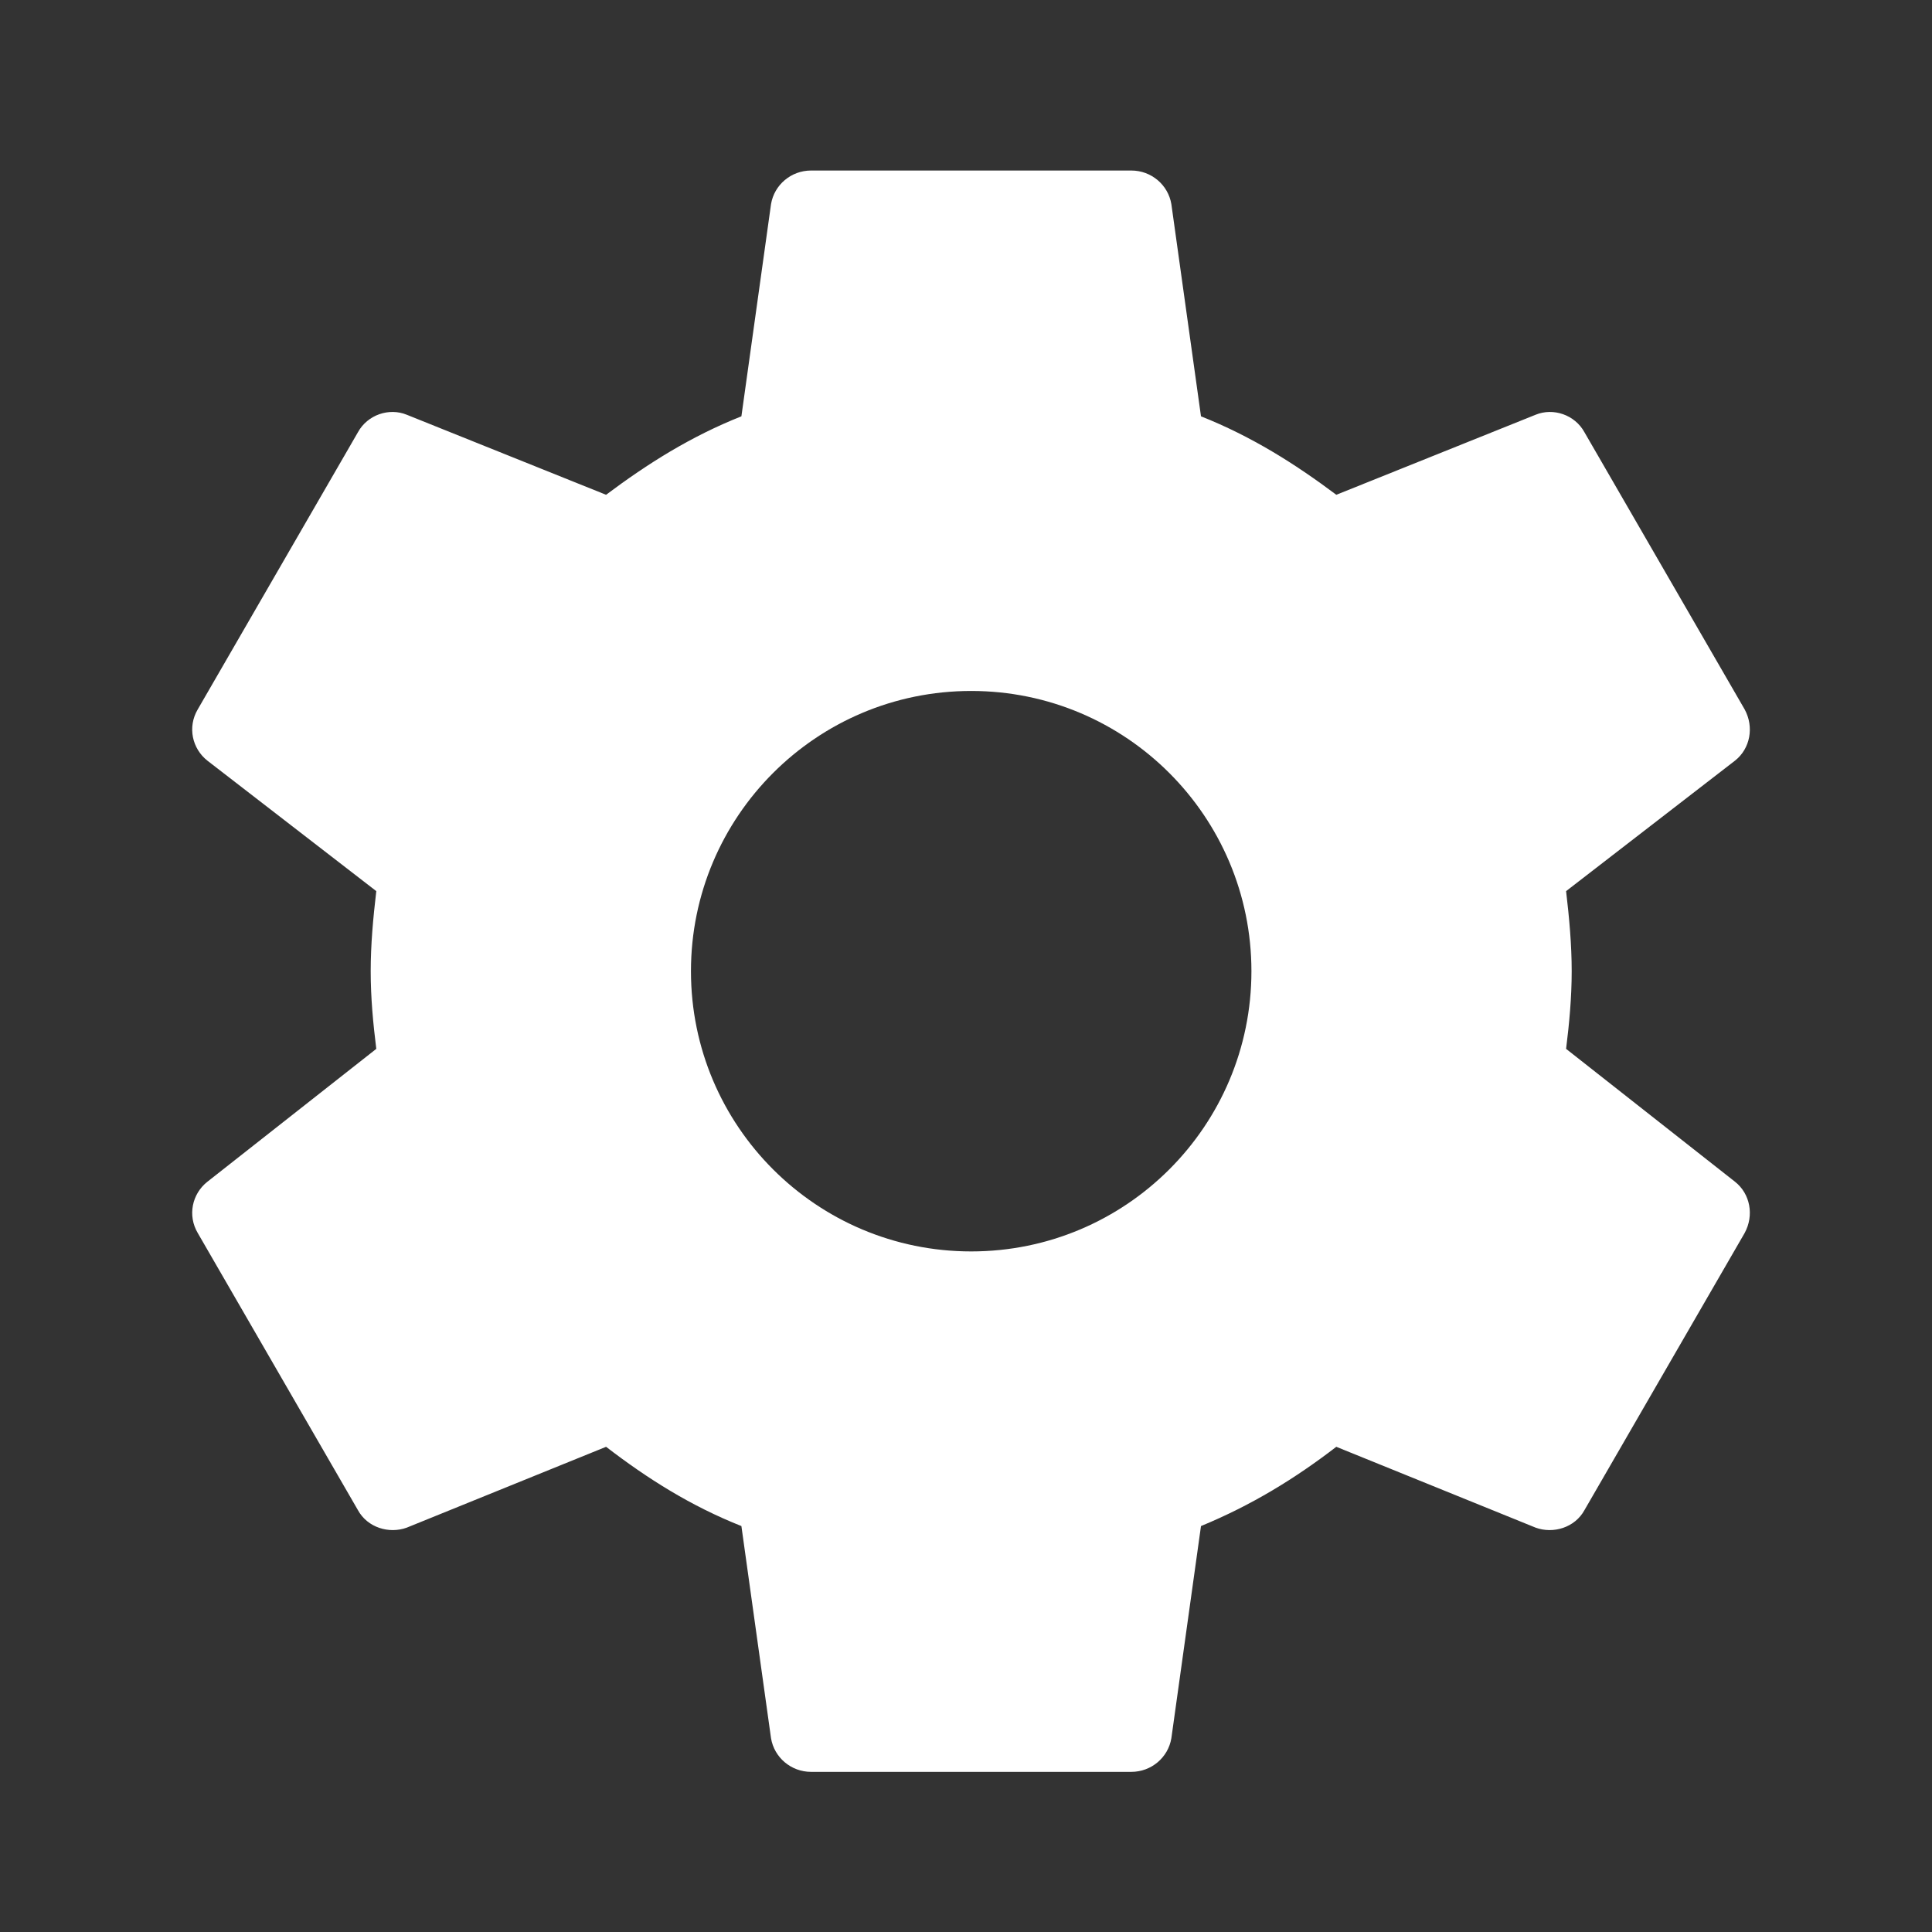 <svg width="186" height="186" xmlns="http://www.w3.org/2000/svg" xmlns:xlink="http://www.w3.org/1999/xlink" xml:space="preserve" overflow="hidden"><rect width="100%" height="100%" fill="#333333" stroke="none"/><g transform="translate(-466 -186)"><g><g><g><g><path d="M559.5 306.479C544.6 306.479 532.521 294.4 532.521 279.5 532.521 264.6 544.6 252.521 559.5 252.521 574.4 252.521 586.479 264.6 586.479 279.5 586.479 294.4 574.4 306.479 559.5 306.479M616.773 286.977C617.081 284.51 617.312 282.044 617.312 279.5 617.312 276.956 617.081 274.413 616.773 271.792L633.038 259.227C634.502 258.071 634.888 255.99 633.963 254.294L618.546 227.623C617.621 225.927 615.54 225.233 613.844 225.927L594.65 233.635C590.642 230.629 586.479 228.008 581.623 226.081L578.771 205.654C578.463 203.804 576.844 202.417 574.917 202.417L544.083 202.417C542.156 202.417 540.537 203.804 540.229 205.654L537.377 226.081C532.521 228.008 528.358 230.629 524.35 233.635L505.156 225.927C503.46 225.233 501.379 225.927 500.454 227.623L485.038 254.294C484.035 255.99 484.498 258.071 485.962 259.227L502.227 271.792C501.919 274.413 501.688 276.956 501.688 279.5 501.688 282.044 501.919 284.51 502.227 286.977L485.962 299.773C484.498 300.929 484.035 303.01 485.038 304.706L500.454 331.377C501.379 333.073 503.46 333.69 505.156 333.073L524.35 325.288C528.358 328.371 532.521 330.992 537.377 332.919L540.229 353.346C540.537 355.196 542.156 356.583 544.083 356.583L574.917 356.583C576.844 356.583 578.463 355.196 578.771 353.346L581.623 332.919C586.479 330.915 590.642 328.371 594.65 325.288L613.844 333.073C615.54 333.69 617.621 333.073 618.546 331.377L633.963 304.706C634.888 303.01 634.502 300.929 633.038 299.773L616.773 286.977Z" fill="#FFFFFF" fill-rule="nonzero" fill-opacity="1"/></g></g></g></g></g></svg>